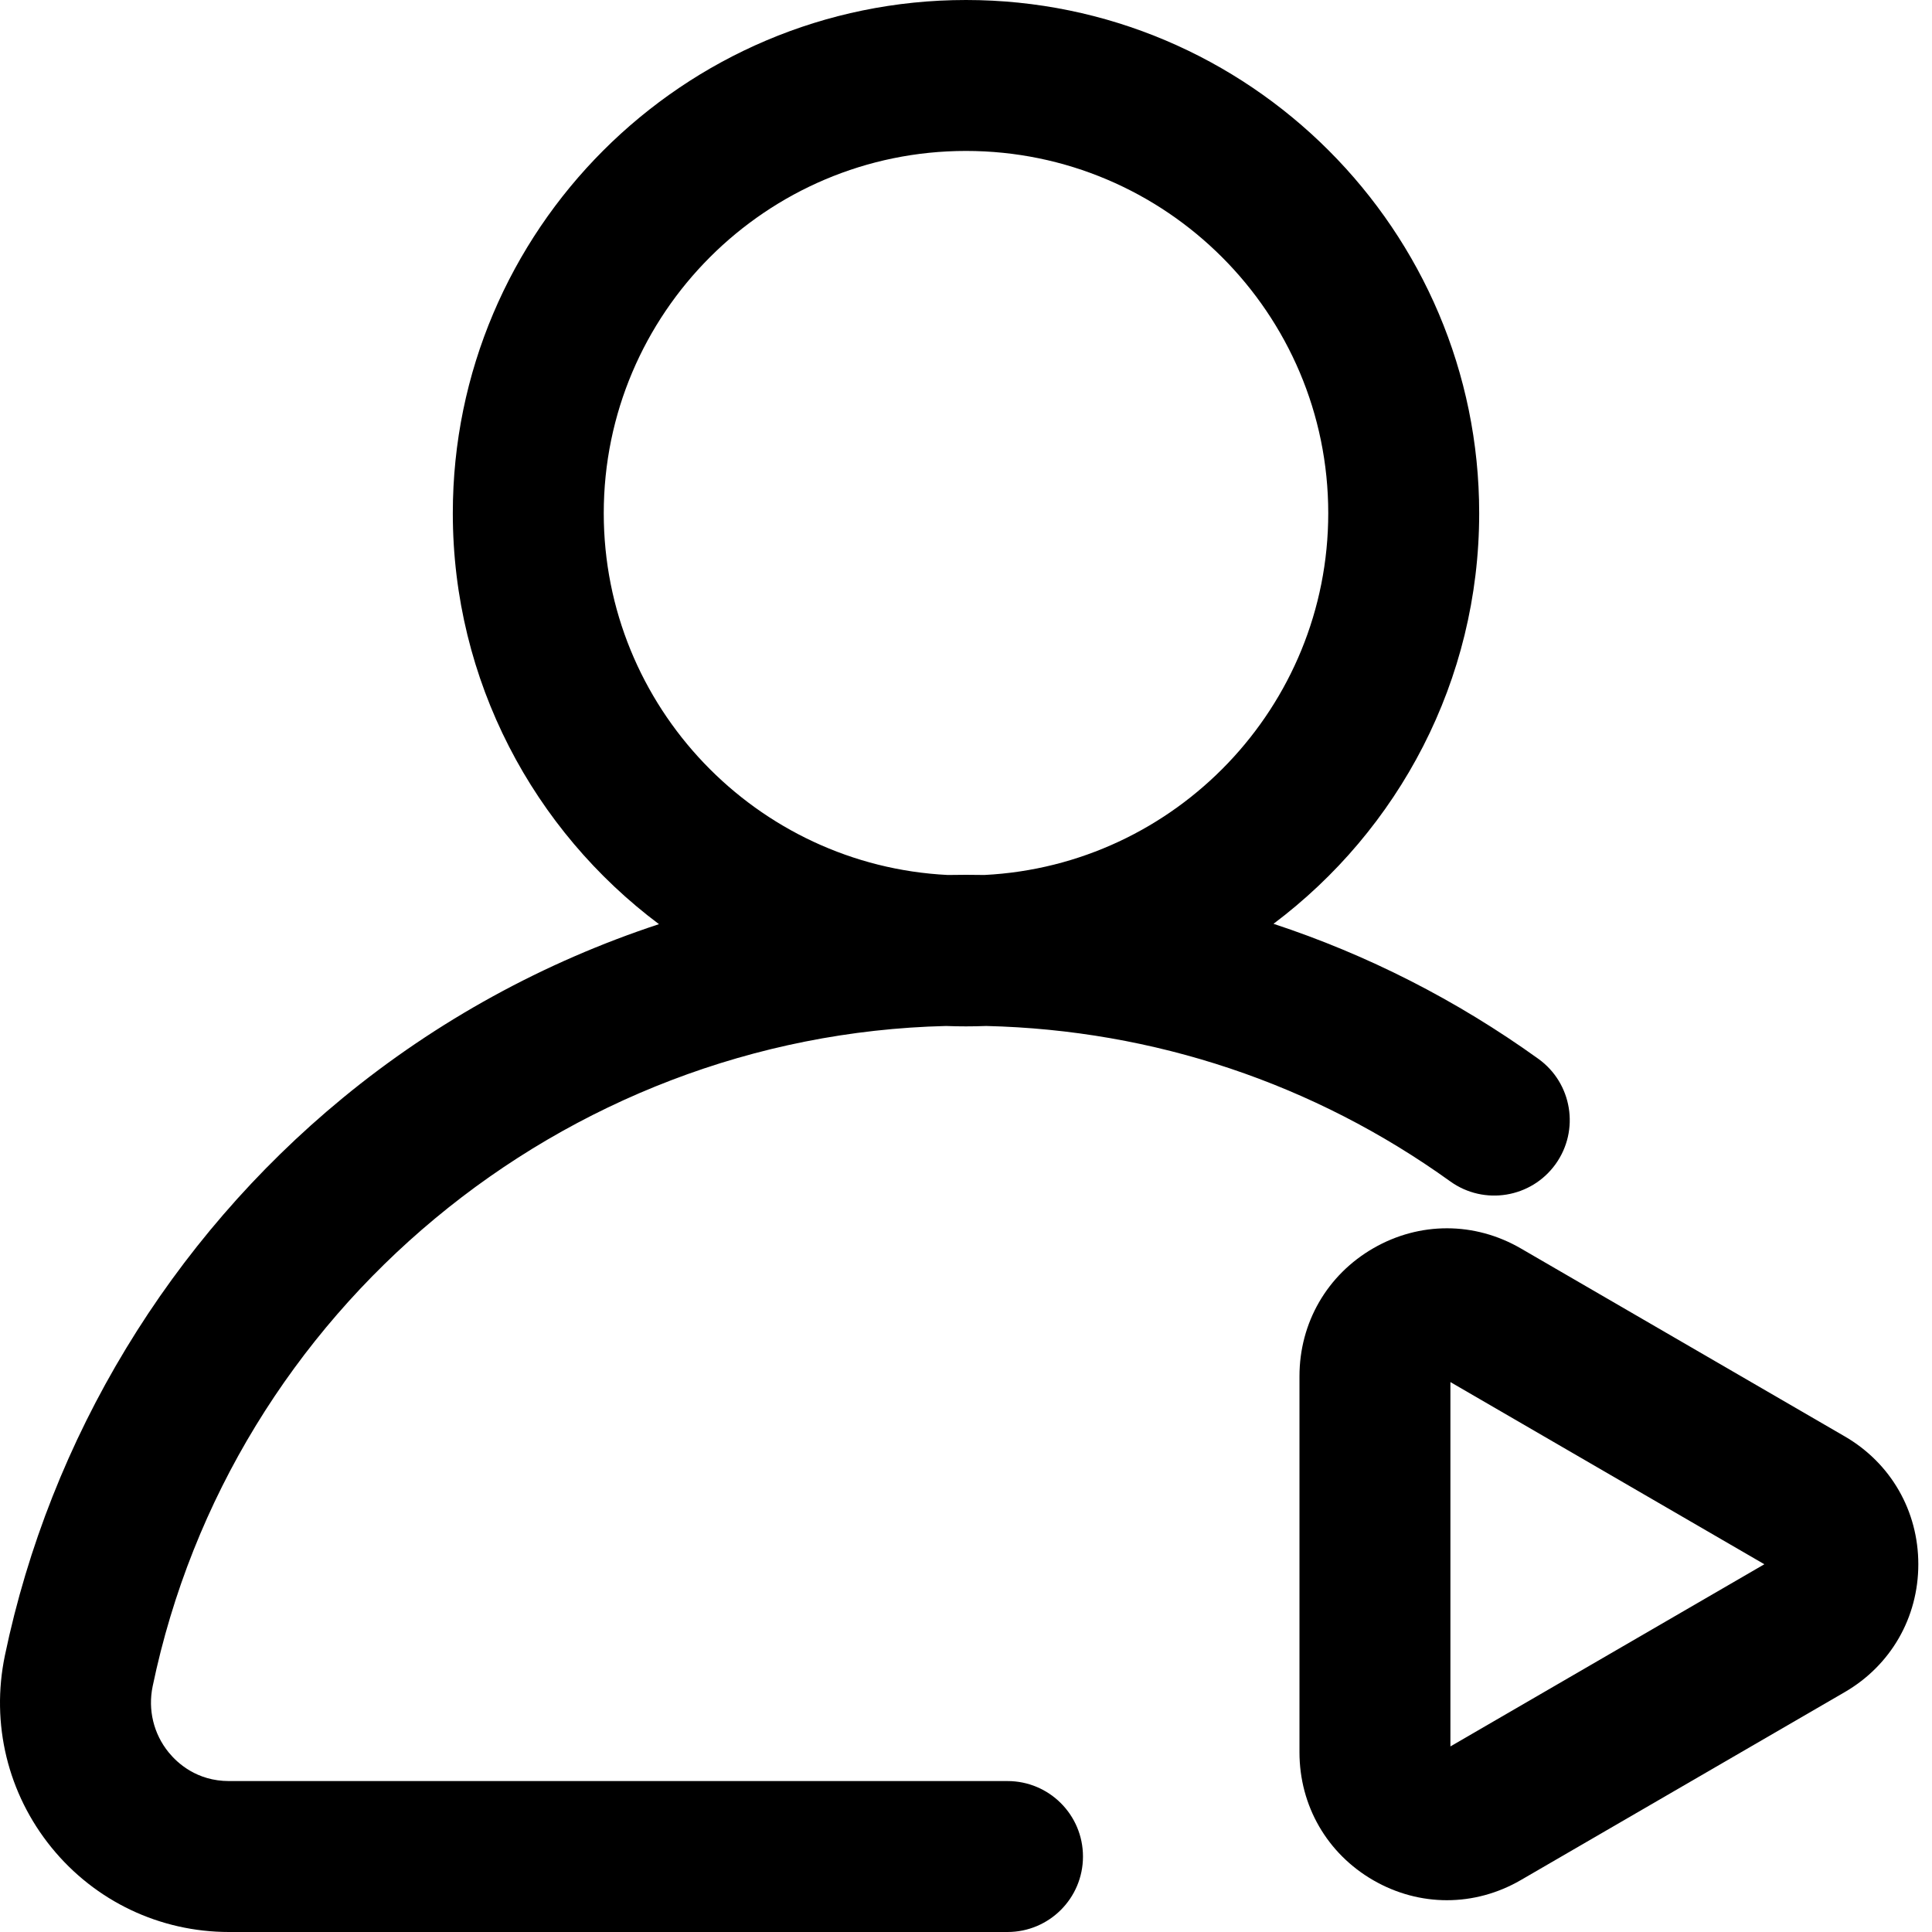 <?xml version="1.0" encoding="iso-8859-1"?>
<!-- Generator: Adobe Illustrator 19.0.0, SVG Export Plug-In . SVG Version: 6.00 Build 0)  -->
<svg version="1.1" id="Capa_1" xmlns="http://www.w3.org/2000/svg" xmlns:xlink="http://www.w3.org/1999/xlink" x="0px" y="0px"
	 viewBox="0 0 512 512" style="enable-background:new 0 0 512 512;" xml:space="preserve">

	<g>
		<path d="M407.672,280.596c-21.691-15.587-45.306-27.584-70.182-35.778C370.565,219.986,392,180.449,392,136
			C392,61.01,330.991,0,256,0S120,61.01,120,136c0,44.504,21.488,84.084,54.633,108.911c-30.368,9.998-58.863,25.555-83.803,46.069
			c-45.732,37.617-77.529,90.086-89.532,147.743c-3.762,18.066,0.745,36.622,12.363,50.908C25.222,503.847,42.365,512,60.693,512
			H267c11.046,0,20-8.954,20-20c0-11.046-8.954-20-20-20H60.693c-8.538,0-13.689-4.766-15.999-7.606
			c-3.989-4.905-5.533-11.29-4.236-17.519c20.756-99.695,108.691-172.521,210.24-174.977c1.759,0.068,3.526,0.102,5.302,0.102
			c1.788,0,3.569-0.035,5.341-0.104c44.466,1.052,86.883,15.236,122.988,41.182c8.969,6.446,21.467,4.399,27.913-4.569
			C418.688,299.539,416.642,287.042,407.672,280.596z M260.869,231.878c-1.621-0.03-3.244-0.045-4.869-0.045
			c-1.614,0-3.228,0.016-4.84,0.046C200.465,229.35,160,187.312,160,136c0-52.935,43.065-96,96-96s96,43.065,96,96
			C352,187.302,311.55,229.334,260.869,231.878z" />
	</g>
	<g>
		<path d="m 403.027,330.844 c -12.215,-7.09 -26.812,-7.113 -39.05,-0.066 -12.275,7.068 -19.604,19.759 -19.604,33.945 v 99.639 c 0,14.187 7.329,26.877 19.604,33.946 6.099,3.512 
			12.785,5.268 19.469,5.268 6.728,0 13.455,-1.779 19.581,-5.333 l 85.854,-49.819 c 12.205,-7.083 19.492,-19.749 19.492,-33.881 0,-14.132 -7.287,-26.799 -19.492,-33.882 z m -18.654,131.976 v -96.555 l 83.199,48.278 z" />
	</g>
</svg>